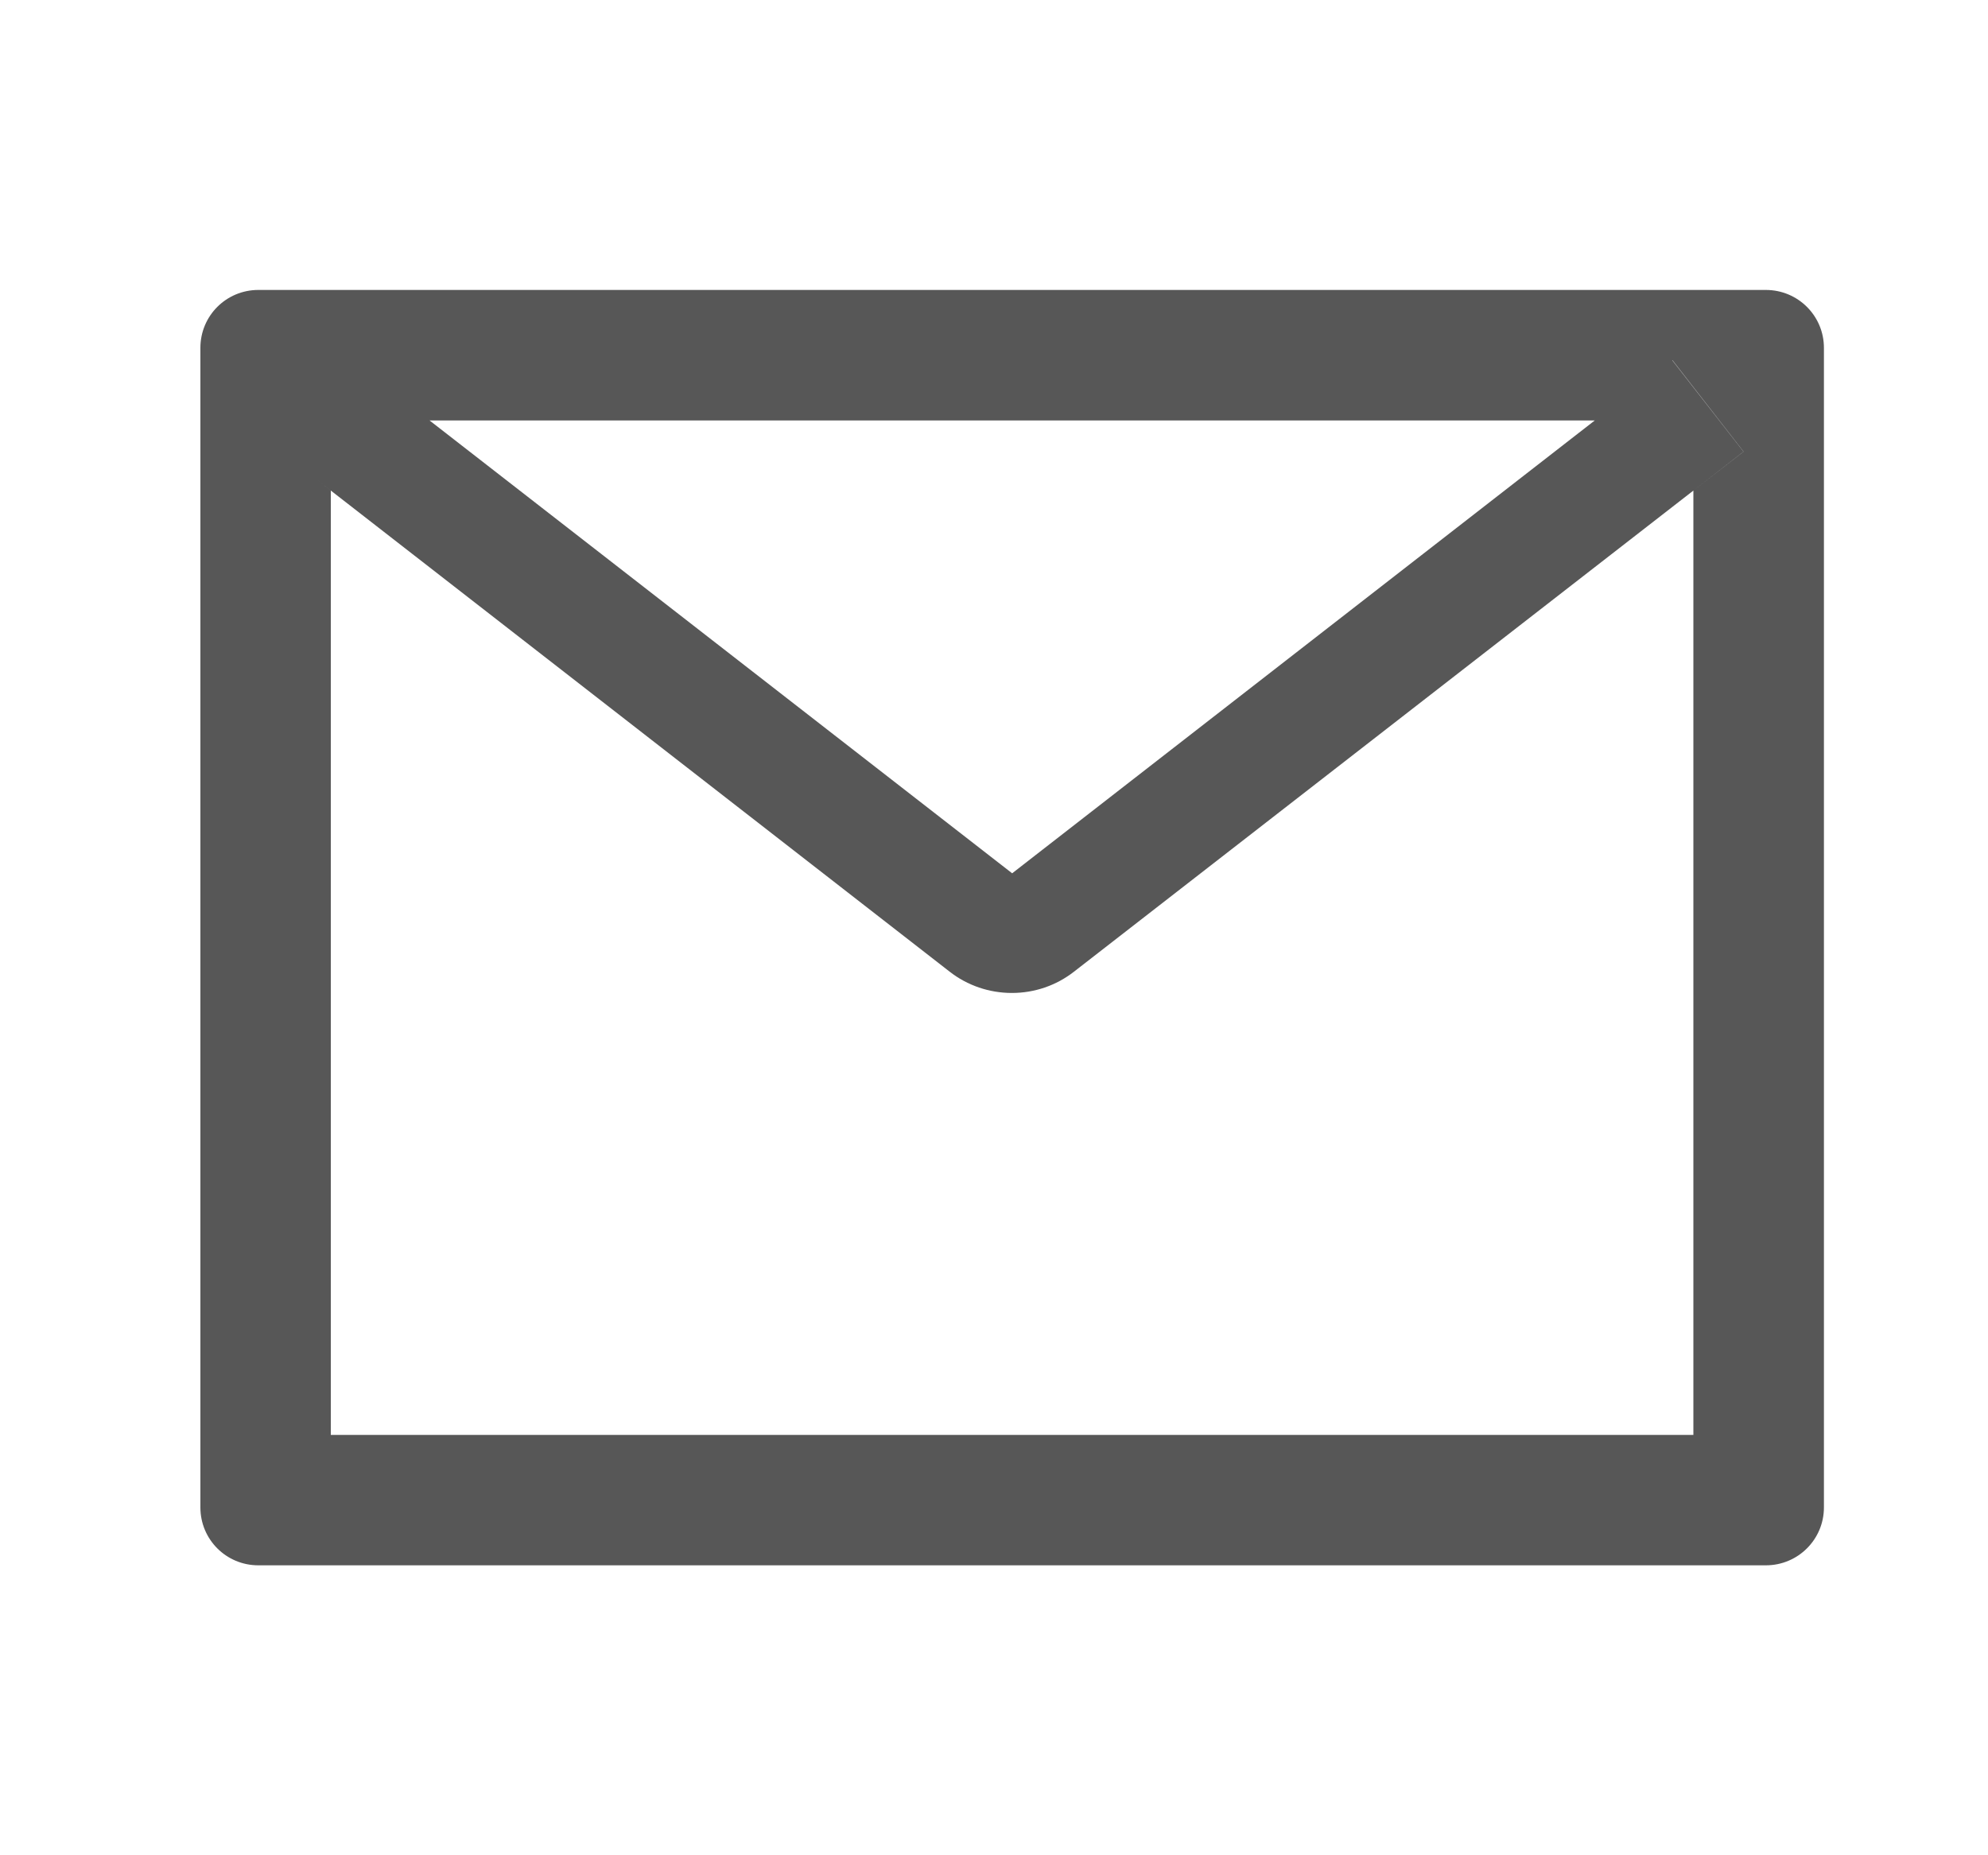 <svg width="15" height="14" viewBox="0 0 15 14" fill="none" xmlns="http://www.w3.org/2000/svg">
    <path d="M13.324 2.188H1.949C1.707 2.188 1.512 2.383 1.512 2.625V11.375C1.512 11.617 1.707 11.812 1.949 11.812H13.324C13.566 11.812 13.762 11.617 13.762 11.375V2.625C13.762 2.383 13.566 2.188 13.324 2.188ZM12.777 3.702V10.828H2.496V3.702L2.119 3.408L2.656 2.718L3.241 3.173H12.034L12.619 2.718L13.156 3.408L12.777 3.702ZM12.034 3.172L7.637 6.59L3.24 3.172L2.655 2.717L2.117 3.407L2.495 3.701L7.165 7.332C7.299 7.437 7.465 7.493 7.635 7.493C7.805 7.493 7.97 7.437 8.104 7.332L12.777 3.702L13.155 3.408L12.617 2.718L12.034 3.172Z"
          fill="#575757"/>
</svg>
